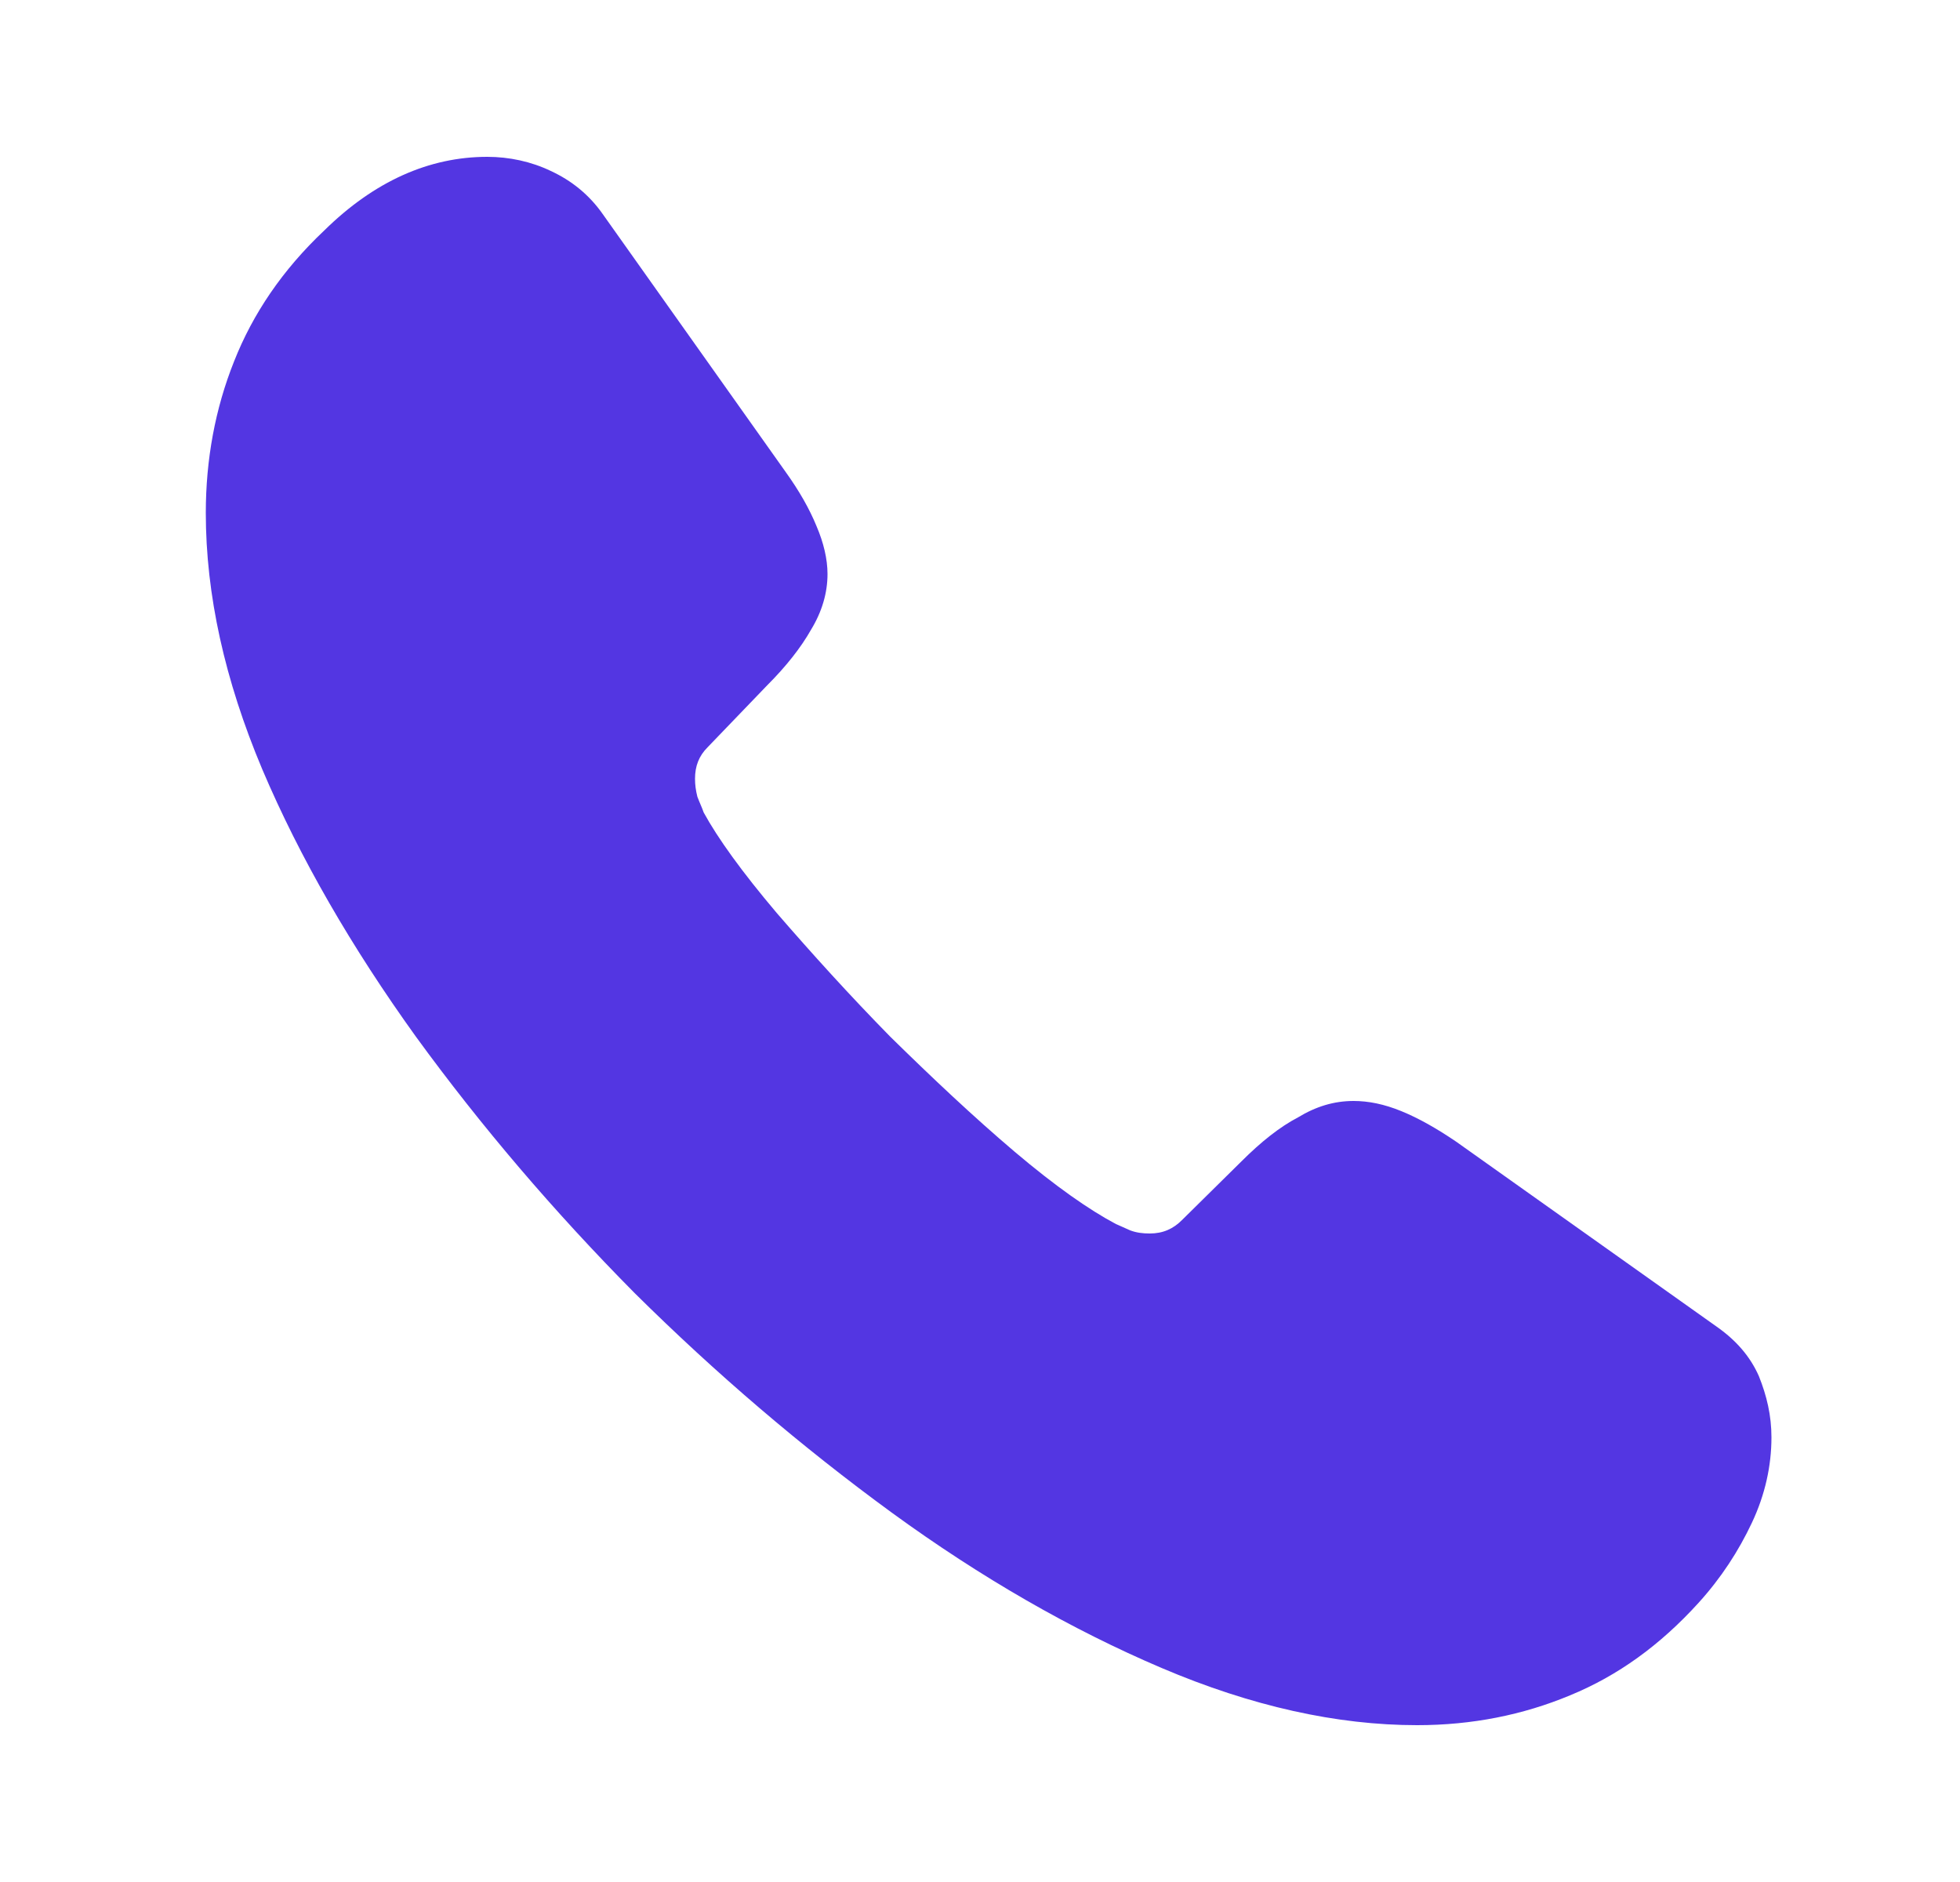 <svg width="25" height="24" viewBox="0 0 25 24" fill="none" xmlns="http://www.w3.org/2000/svg">
<path d="M22.595 18.33C22.595 18.69 22.515 19.06 22.345 19.42C22.175 19.78 21.955 20.12 21.665 20.44C21.175 20.98 20.635 21.37 20.025 21.62C19.425 21.87 18.775 22 18.075 22C17.055 22 15.965 21.76 14.815 21.27C13.665 20.78 12.515 20.12 11.375 19.29C10.225 18.45 9.135 17.52 8.095 16.49C7.065 15.45 6.135 14.36 5.305 13.22C4.485 12.08 3.825 10.94 3.345 9.81C2.865 8.67 2.625 7.58 2.625 6.54C2.625 5.86 2.745 5.21 2.985 4.61C3.225 4 3.605 3.44 4.135 2.94C4.775 2.31 5.475 2 6.215 2C6.495 2 6.775 2.06 7.025 2.18C7.285 2.3 7.515 2.48 7.695 2.74L10.015 6.01C10.195 6.26 10.325 6.49 10.415 6.71C10.505 6.92 10.555 7.13 10.555 7.32C10.555 7.56 10.485 7.8 10.345 8.03C10.215 8.26 10.025 8.5 9.785 8.74L9.025 9.53C8.915 9.64 8.865 9.77 8.865 9.93C8.865 10.01 8.875 10.08 8.895 10.16C8.925 10.24 8.955 10.3 8.975 10.36C9.155 10.69 9.465 11.12 9.905 11.64C10.355 12.16 10.835 12.69 11.355 13.22C11.895 13.75 12.415 14.24 12.945 14.69C13.465 15.13 13.895 15.43 14.235 15.61C14.285 15.63 14.345 15.66 14.415 15.69C14.495 15.72 14.575 15.73 14.665 15.73C14.835 15.73 14.965 15.67 15.075 15.56L15.835 14.81C16.085 14.56 16.325 14.37 16.555 14.25C16.785 14.11 17.015 14.04 17.265 14.04C17.455 14.04 17.655 14.08 17.875 14.17C18.095 14.26 18.325 14.39 18.575 14.56L21.885 16.91C22.145 17.09 22.325 17.3 22.435 17.55C22.535 17.8 22.595 18.05 22.595 18.33Z" fill="#5336E2"/>
</svg>
